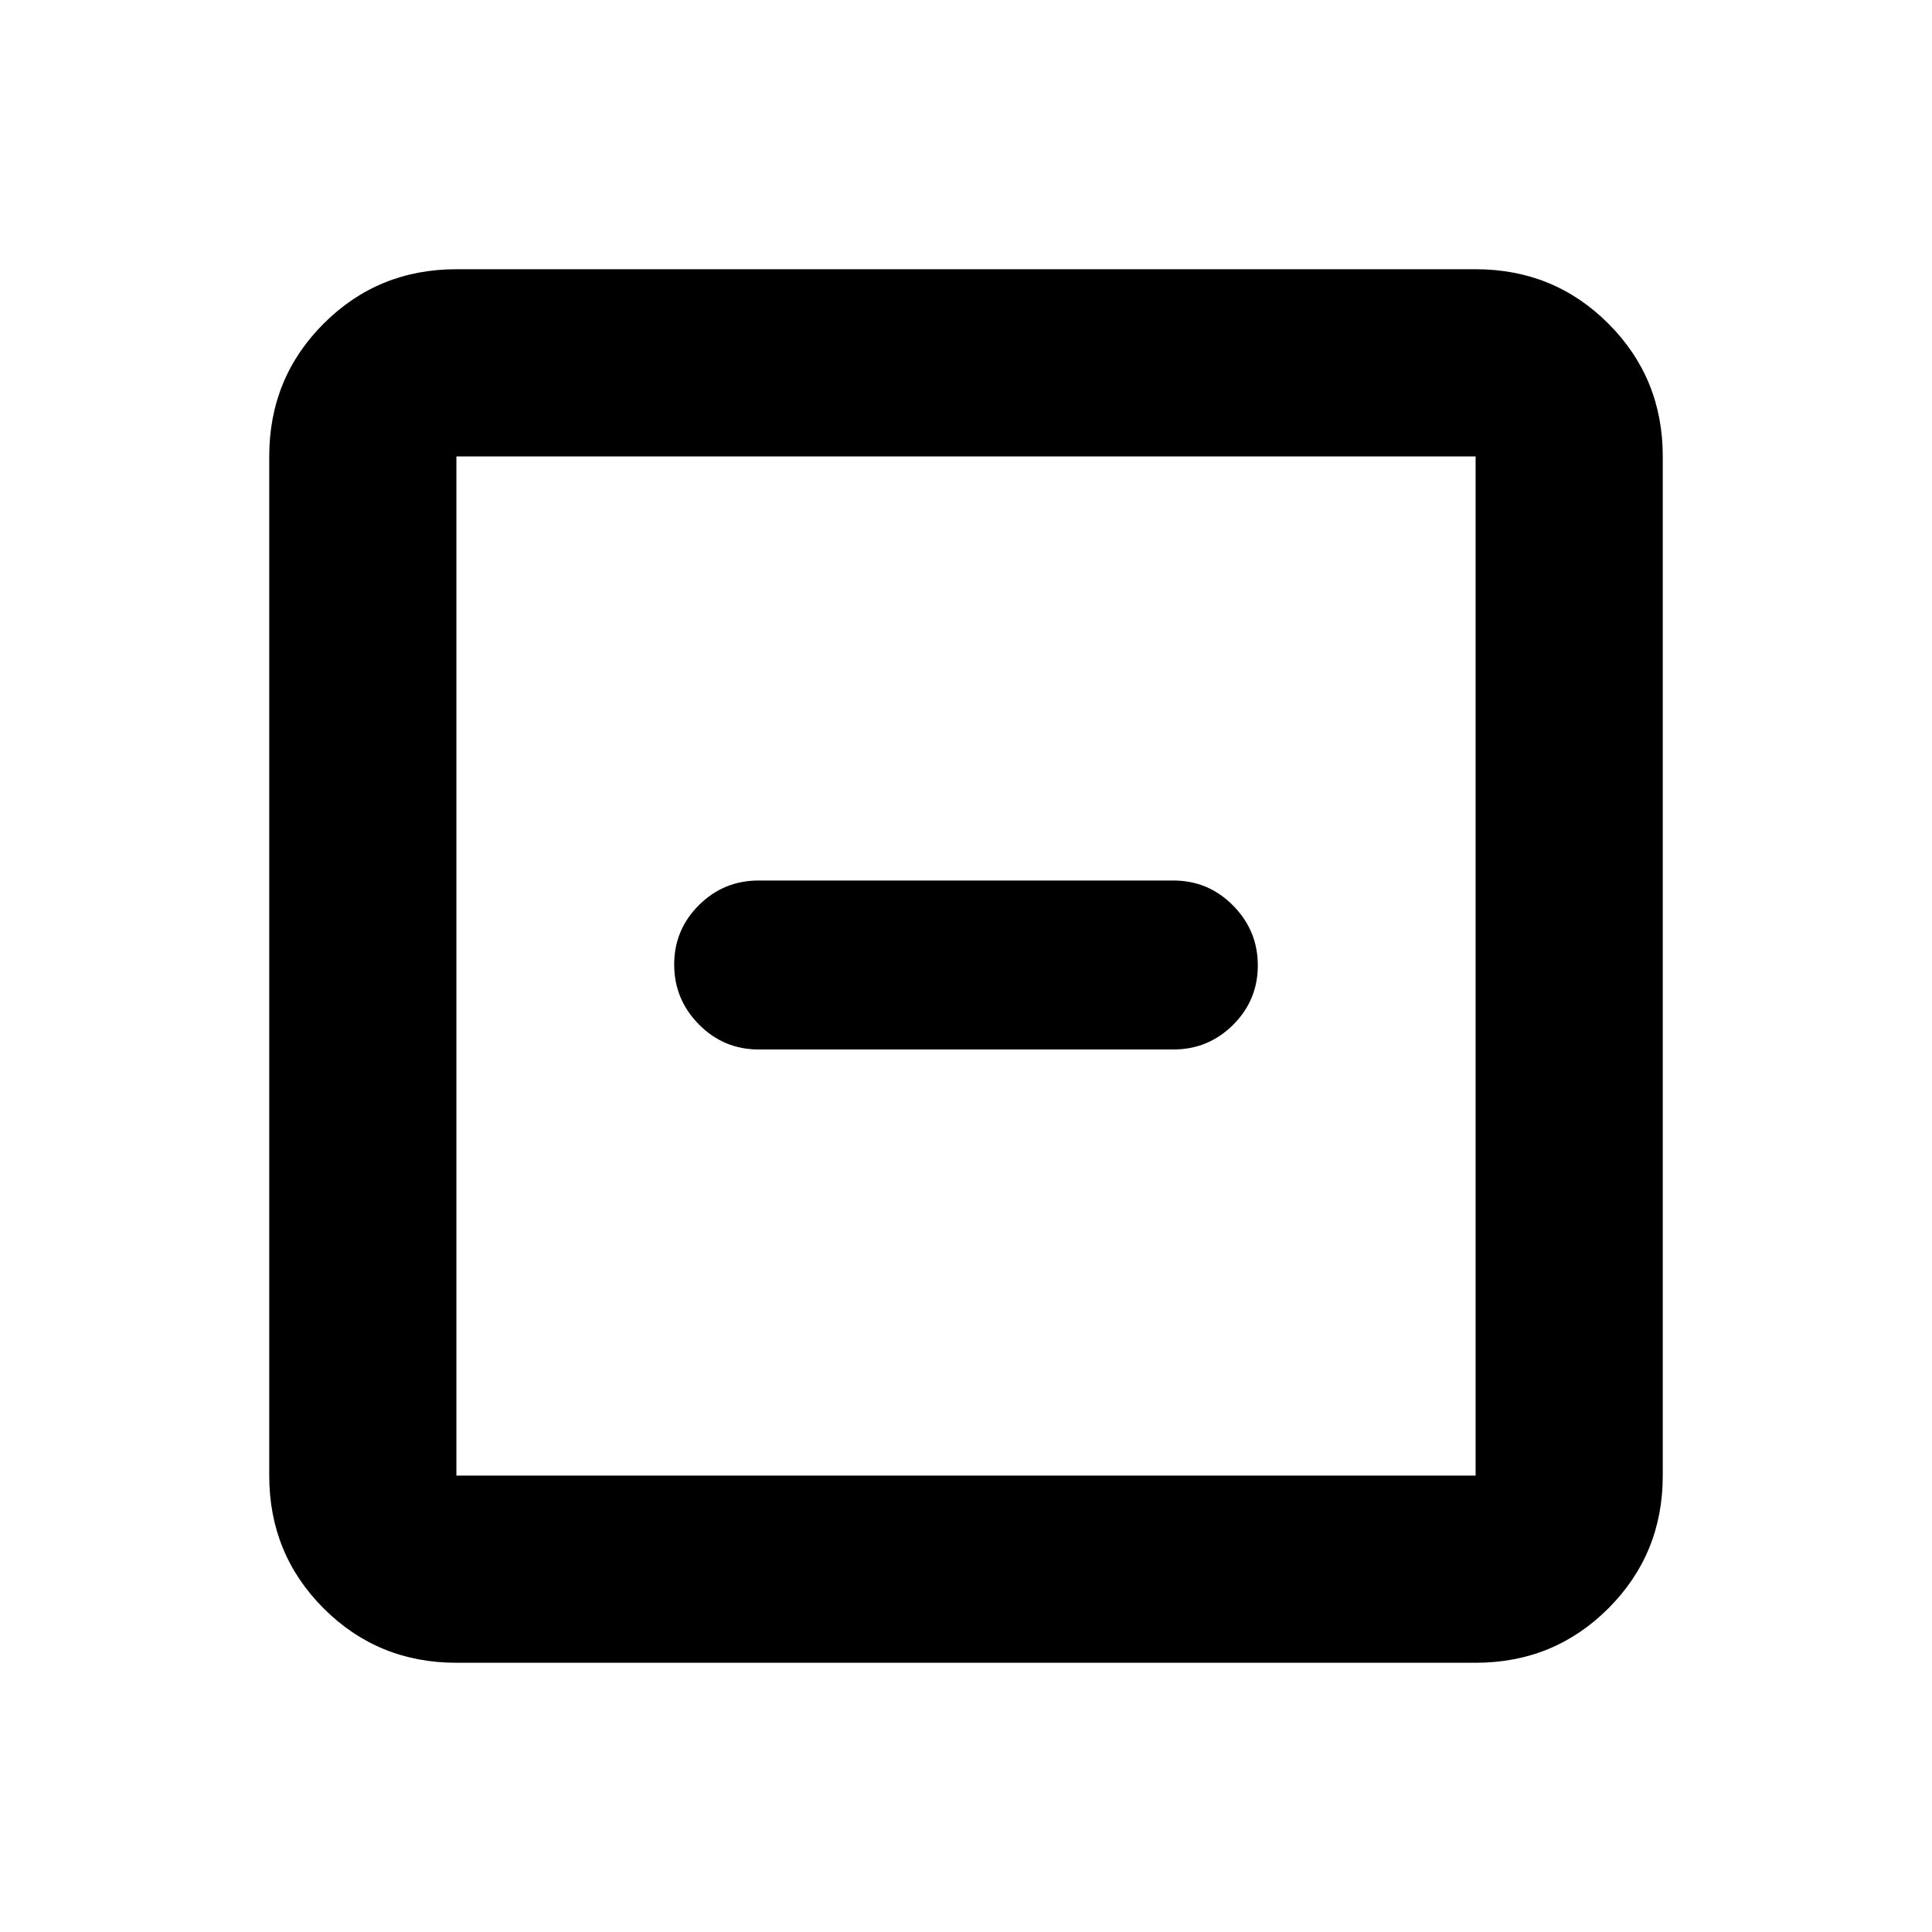 <svg xmlns="http://www.w3.org/2000/svg" height="20" viewBox="0 -960 960 960" width="20"><path d="M376.98-438.52h206.04q17.4 0 29.69-12.23Q625-462.98 625-480.29t-12.29-29.75q-12.29-12.44-29.69-12.44H376.98q-17.4 0-29.69 12.23Q335-498.02 335-480.71t12.29 29.75q12.29 12.44 29.69 12.44Zm-150.2 304.74q-38.94 0-65.97-27.03t-27.03-65.97v-506.44q0-38.94 27.03-65.97t65.97-27.03h506.44q38.94 0 65.97 27.03t27.03 65.97v506.44q0 38.94-27.03 65.97t-65.97 27.03H226.78Zm0-93h506.44v-506.44H226.78v506.44Zm0-506.44v506.44-506.44Z"/></svg>